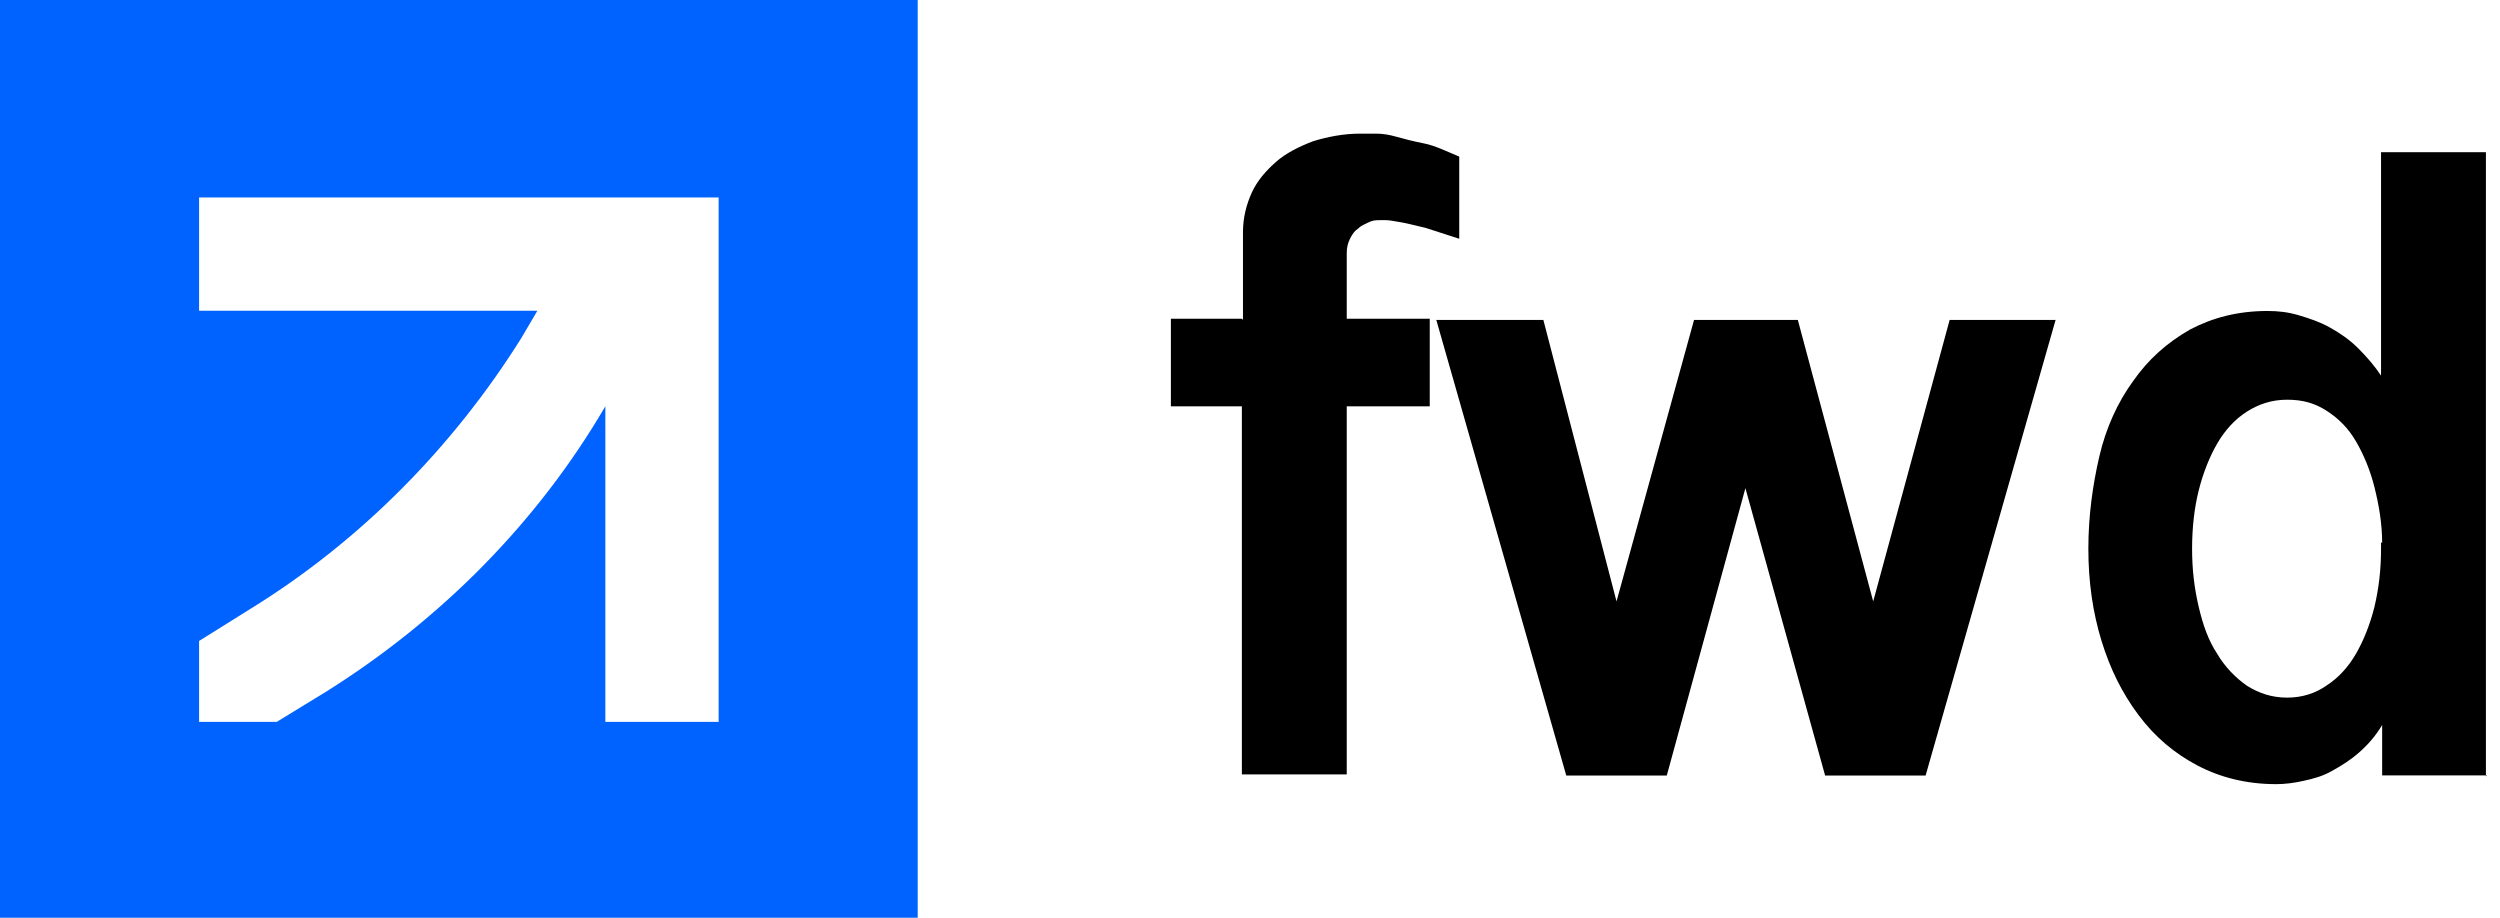 <svg width="79" height="29" viewBox="0 0 79 29" fill="none" xmlns="http://www.w3.org/2000/svg">
<path d="M0 0V29H29V0H0ZM22.709 22.811H19.129V12.838C16.981 16.52 13.912 19.589 10.332 21.84L8.746 22.811H6.291V20.254L7.928 19.231C11.406 17.083 14.321 14.116 16.469 10.69L16.981 9.82H6.291V6.24H22.709V22.811Z" fill="#0062FF"/>
<path d="M39.278 10.106V7.338C39.278 6.888 39.382 6.472 39.554 6.092C39.727 5.711 40.003 5.399 40.313 5.123C40.624 4.846 41.038 4.638 41.487 4.465C41.935 4.326 42.453 4.223 42.971 4.223C43.109 4.223 43.282 4.223 43.489 4.223C43.696 4.223 43.903 4.257 44.144 4.326C44.386 4.396 44.662 4.465 45.007 4.534C45.352 4.603 45.697 4.776 46.112 4.949V7.545C45.697 7.407 45.352 7.303 45.042 7.199C44.731 7.13 44.489 7.061 44.282 7.026C44.075 6.991 43.903 6.957 43.799 6.957C43.696 6.957 43.627 6.957 43.627 6.957C43.489 6.957 43.385 6.957 43.247 7.026C43.109 7.095 43.005 7.13 42.902 7.234C42.798 7.303 42.729 7.407 42.66 7.545C42.591 7.684 42.557 7.822 42.557 7.995V10.072H45.18V12.841H42.557V24.47H39.243V12.841H37V10.072H39.243L39.278 10.106Z" fill="black"/>
<path d="M55.189 15.301L52.67 24.507H49.494L45.387 10.109H48.77L51.082 19.004L53.532 10.109H56.811L59.193 19.004L61.609 10.109H64.957L60.849 24.507H57.674L55.12 15.301H55.189Z" fill="black"/>
<path d="M78.589 24.502H75.276V22.91C75.069 23.256 74.827 23.533 74.551 23.775C74.275 24.017 73.999 24.191 73.688 24.363C73.378 24.537 73.102 24.606 72.791 24.675C72.48 24.744 72.204 24.779 71.928 24.779C70.996 24.779 70.168 24.571 69.443 24.191C68.718 23.81 68.097 23.291 67.579 22.598C67.062 21.906 66.682 21.145 66.406 20.245C66.13 19.345 65.992 18.376 65.992 17.338C65.992 16.299 66.13 15.33 66.337 14.43C66.544 13.53 66.924 12.7 67.407 12.042C67.89 11.35 68.477 10.831 69.201 10.415C69.926 10.035 70.72 9.827 71.652 9.827C71.997 9.827 72.308 9.862 72.653 9.966C72.998 10.069 73.309 10.173 73.619 10.346C73.93 10.519 74.24 10.727 74.517 11.004C74.793 11.281 75.034 11.558 75.241 11.869V4.809H78.555V24.537L78.589 24.502ZM75.276 17.165C75.276 16.541 75.172 15.953 75.034 15.399C74.896 14.846 74.689 14.361 74.448 13.946C74.206 13.53 73.895 13.219 73.516 12.977C73.136 12.734 72.756 12.631 72.273 12.631C71.79 12.631 71.376 12.769 70.996 13.011C70.617 13.254 70.306 13.6 70.064 14.015C69.823 14.43 69.616 14.95 69.478 15.503C69.34 16.057 69.27 16.68 69.27 17.338C69.27 17.995 69.34 18.584 69.478 19.172C69.616 19.76 69.788 20.245 70.064 20.66C70.306 21.076 70.651 21.422 70.996 21.664C71.376 21.906 71.79 22.045 72.273 22.045C72.756 22.045 73.171 21.906 73.516 21.664C73.895 21.422 74.206 21.076 74.448 20.66C74.689 20.245 74.896 19.726 75.034 19.172C75.172 18.584 75.241 17.995 75.241 17.338V17.13L75.276 17.165Z" fill="black"/>
</svg>
